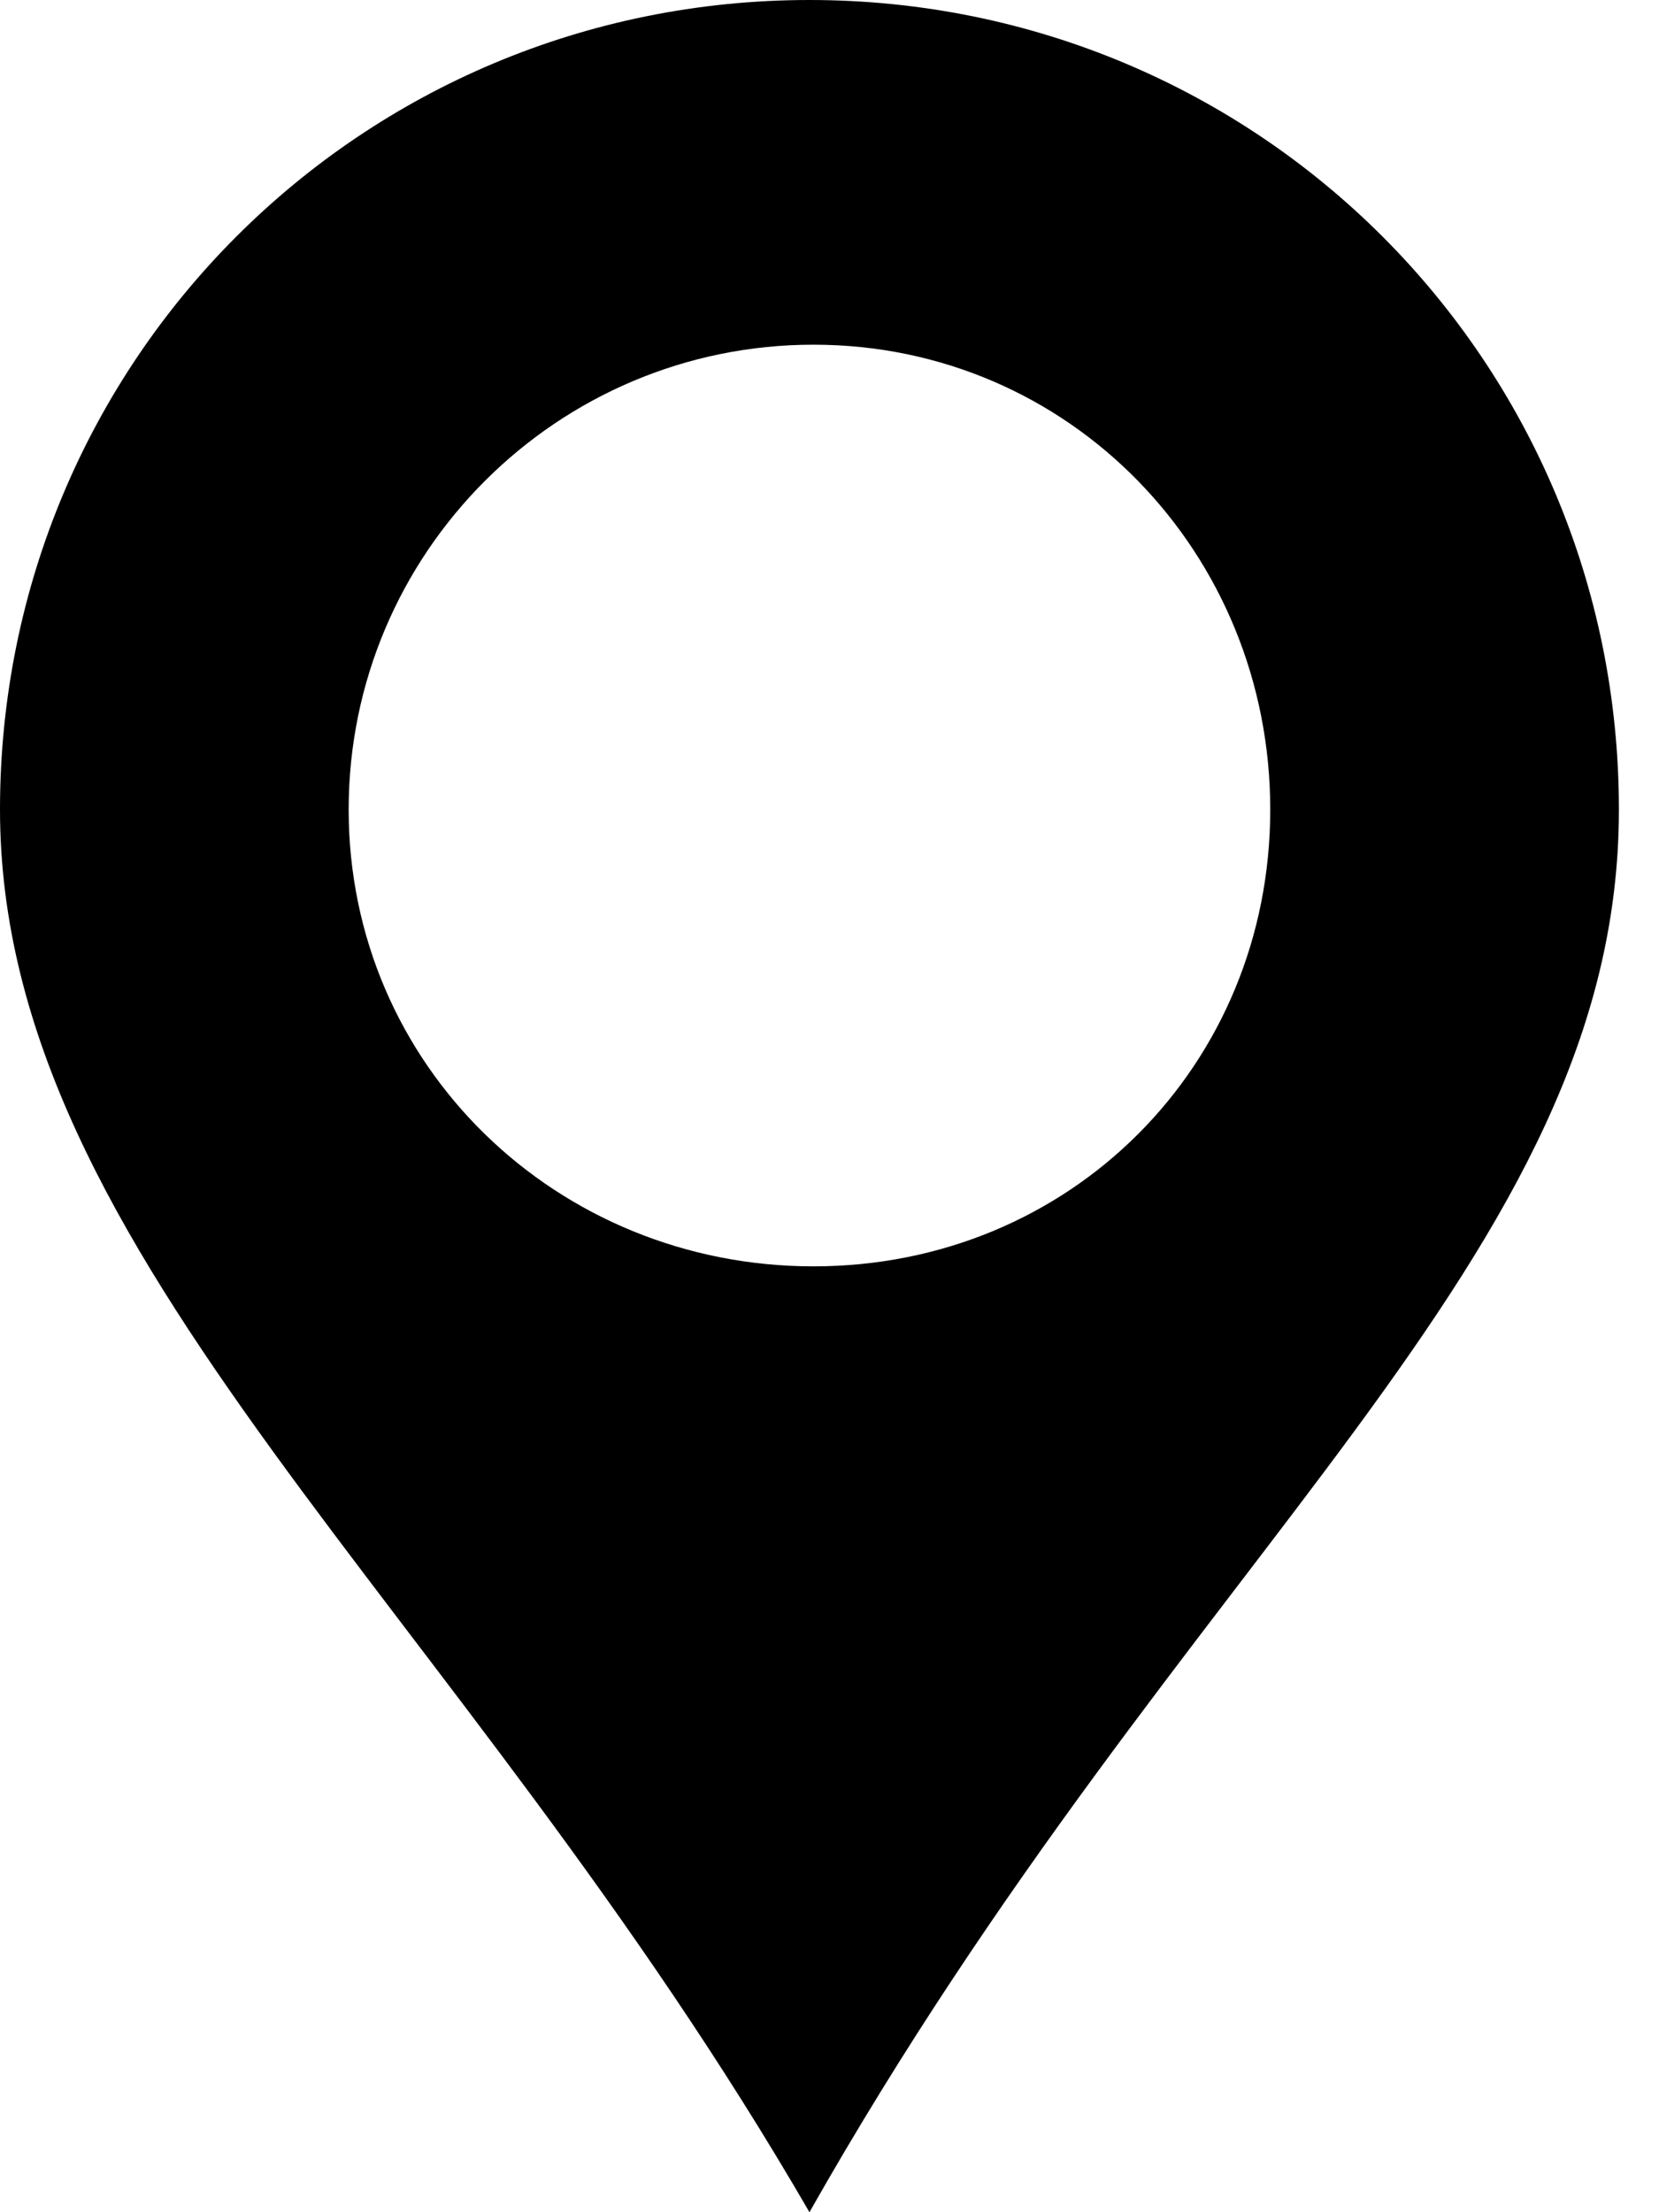 <svg width="12" height="16" viewBox="0 0 12 16" fill="none" xmlns="http://www.w3.org/2000/svg">
<g clip-path="url(#clip0)">
<path d="M5.855 0C2.609 0 0 2.609 0 5.855C0 9.101 3.304 11.594 5.855 16C8.58 11.188 11.71 9.101 11.71 5.855C11.71 2.609 9.101 0 5.855 0ZM5.884 9.159C4.029 9.159 2.522 7.71 2.522 5.855C2.522 4 4.029 2.493 5.884 2.493C7.739 2.493 9.188 4 9.188 5.855C9.188 7.71 7.739 9.159 5.884 9.159Z" fill="black"/>
</g>
<defs>
<clipPath id="clip0">
<rect width="11.71" height="16" fill="white"/>
</clipPath>
</defs>
</svg>
